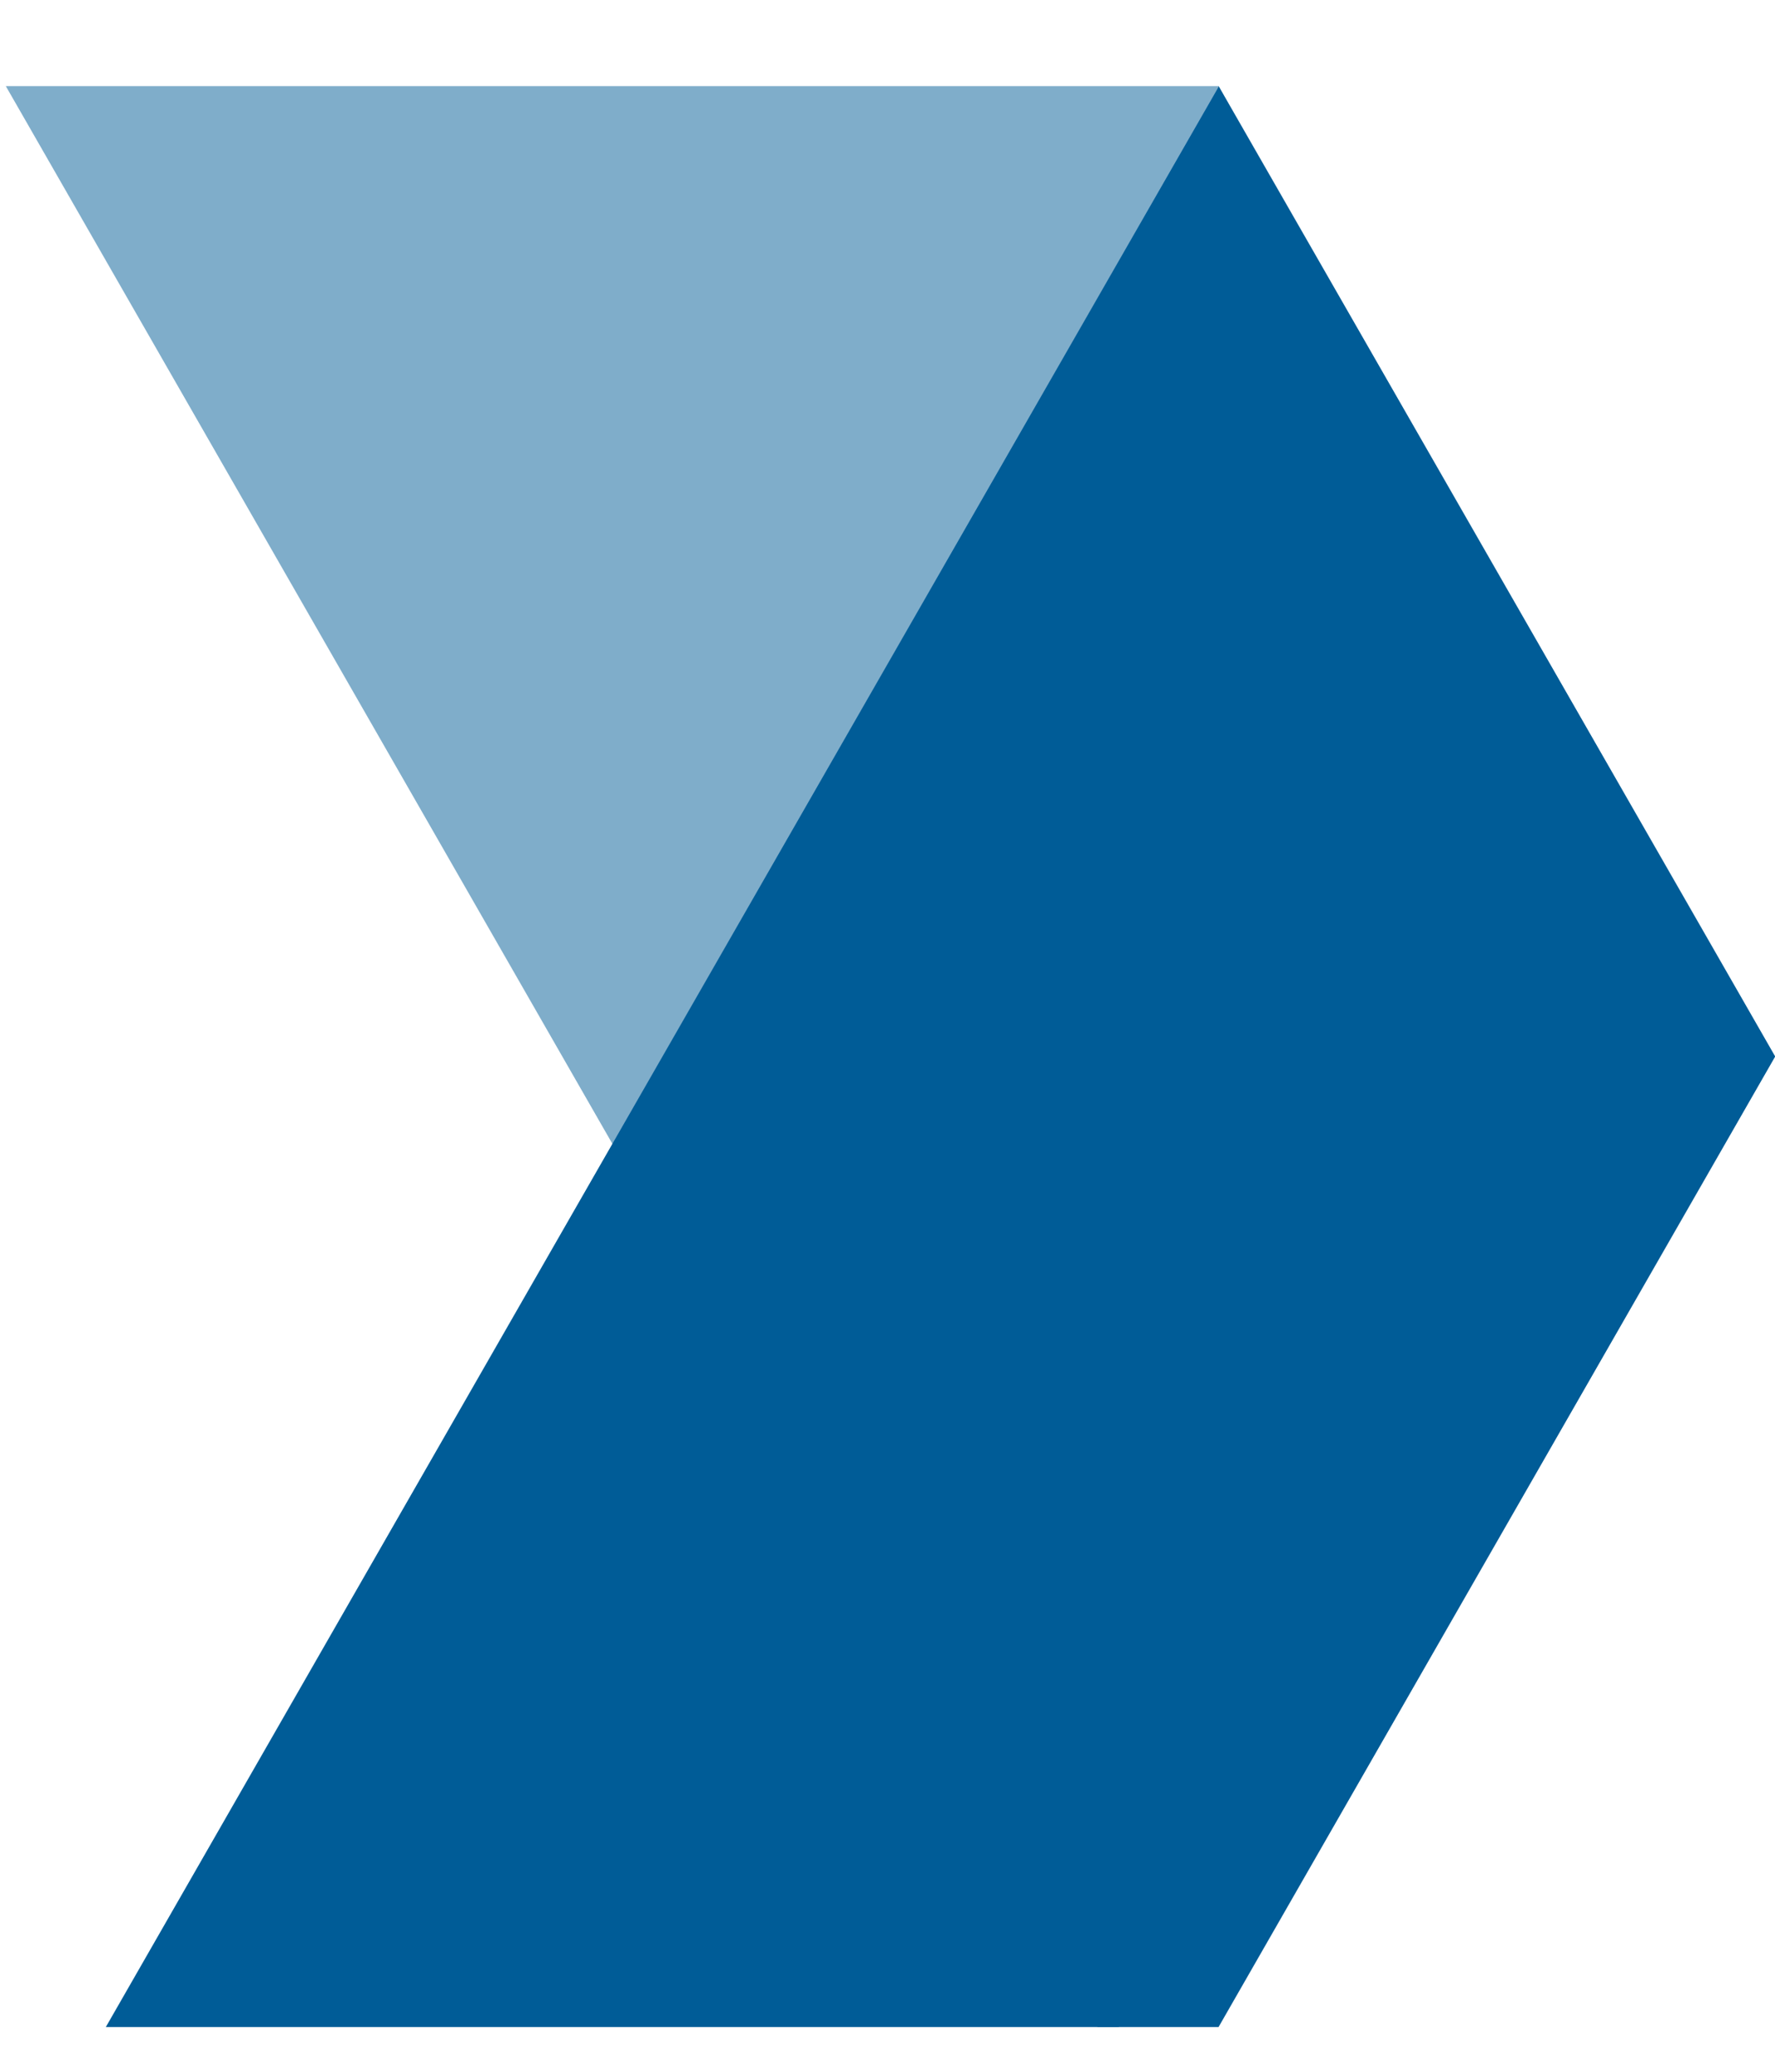<svg width="18" height="21" viewBox="0 0 18 21" fill="none" xmlns="http://www.w3.org/2000/svg">
<path opacity="0.5" d="M11.348 20.549H11.126L17.89 10.711L12.356 0.873H0.059L11.348 20.549Z" fill="#005C97"/>
<path d="M12.363 0.871H12.357L18.002 10.709L12.357 20.547H1.073L12.363 0.871Z" fill="#005C97"/>
</svg>
